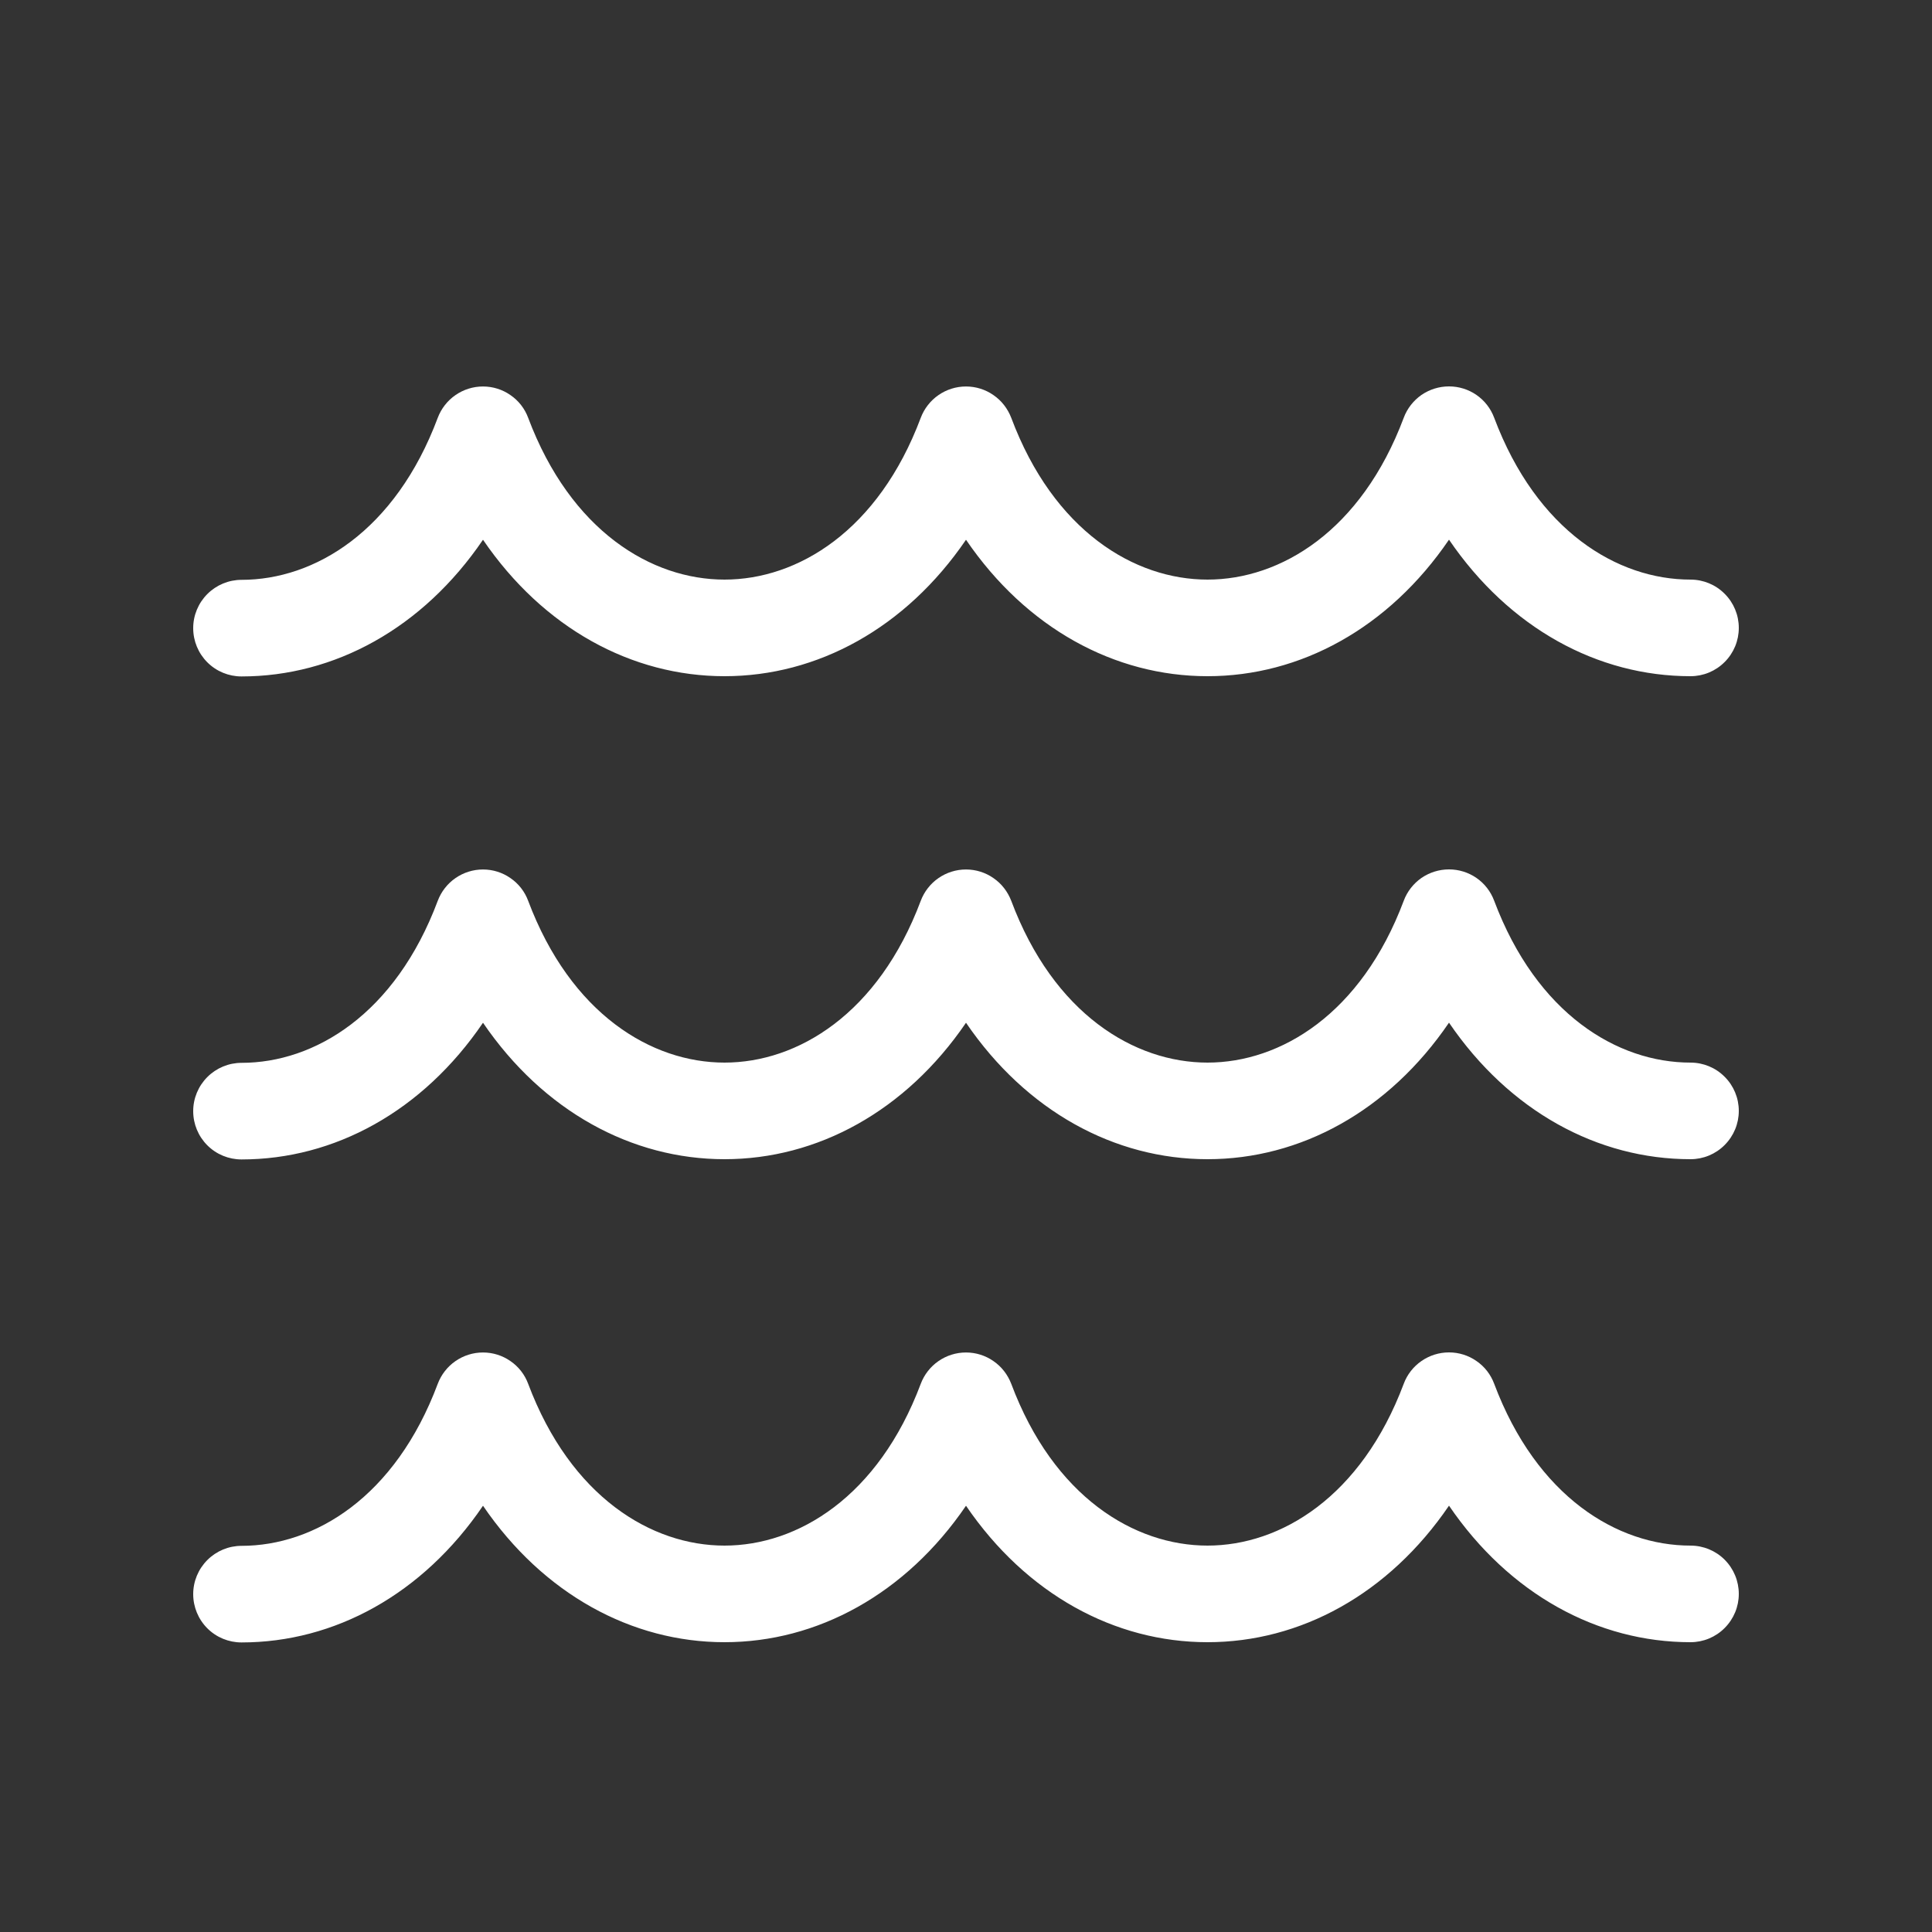 <svg width="24" height="24" viewBox="0 0 24 24" fill="none" xmlns="http://www.w3.org/2000/svg">
<rect x="0" y="0" width="24" height="24" fill="#333333" stroke="none"/>
<path d="M18 4.8C18.122 4.8 18.241 4.837 18.341 4.906C18.442 4.976 18.518 5.074 18.561 5.189C19.09 6.597 20.093 7.2 21 7.2C21.159 7.2 21.312 7.263 21.424 7.376C21.537 7.488 21.6 7.641 21.6 7.8C21.6 7.959 21.537 8.112 21.424 8.224C21.312 8.337 21.159 8.4 21 8.4C19.846 8.4 18.749 7.803 18 6.704C17.251 7.803 16.154 8.4 15 8.4C13.845 8.4 12.749 7.803 12 6.705C11.251 7.803 10.154 8.4 9 8.4C7.847 8.4 6.749 7.803 6 6.705C5.251 7.806 4.154 8.403 3 8.403C2.841 8.403 2.688 8.34 2.576 8.228C2.463 8.115 2.4 7.963 2.4 7.803C2.4 7.644 2.463 7.492 2.576 7.379C2.688 7.267 2.841 7.203 3 7.203C3.907 7.203 4.91 6.6 5.438 5.19C5.481 5.076 5.558 4.977 5.658 4.908C5.759 4.838 5.878 4.801 6 4.801C6.122 4.801 6.241 4.838 6.341 4.908C6.442 4.977 6.519 5.076 6.561 5.19C7.09 6.597 8.093 7.2 9 7.2C9.907 7.2 10.91 6.597 11.438 5.19C11.481 5.076 11.558 4.977 11.658 4.908C11.759 4.838 11.878 4.801 12 4.801C12.122 4.801 12.241 4.838 12.341 4.908C12.442 4.977 12.518 5.076 12.562 5.19C13.089 6.597 14.093 7.2 15 7.2C15.907 7.2 16.91 6.597 17.438 5.189C17.481 5.074 17.558 4.976 17.658 4.906C17.759 4.837 17.878 4.8 18 4.8ZM18 10.8C18.122 10.8 18.241 10.837 18.341 10.906C18.442 10.976 18.518 11.074 18.561 11.189C19.09 12.597 20.093 13.2 21 13.2C21.159 13.2 21.312 13.263 21.424 13.376C21.537 13.488 21.6 13.641 21.6 13.8C21.6 13.959 21.537 14.111 21.424 14.224C21.312 14.337 21.159 14.4 21 14.4C19.846 14.4 18.749 13.803 18 12.704C17.251 13.803 16.154 14.4 15 14.4C13.845 14.4 12.749 13.803 12 12.705C11.251 13.803 10.154 14.4 9 14.4C7.847 14.4 6.749 13.803 6 12.705C5.251 13.806 4.154 14.403 3 14.403C2.841 14.403 2.688 14.34 2.576 14.228C2.463 14.115 2.4 13.963 2.4 13.803C2.4 13.644 2.463 13.492 2.576 13.379C2.688 13.267 2.841 13.203 3 13.203C3.907 13.203 4.91 12.6 5.438 11.19C5.481 11.076 5.558 10.977 5.658 10.908C5.759 10.838 5.878 10.801 6 10.801C6.122 10.801 6.241 10.838 6.341 10.908C6.442 10.977 6.519 11.076 6.561 11.19C7.09 12.597 8.093 13.2 9 13.2C9.907 13.2 10.91 12.597 11.438 11.19C11.481 11.076 11.558 10.977 11.658 10.908C11.759 10.838 11.878 10.801 12 10.801C12.122 10.801 12.241 10.838 12.341 10.908C12.442 10.977 12.518 11.076 12.562 11.19C13.089 12.597 14.093 13.2 15 13.2C15.907 13.2 16.91 12.597 17.438 11.189C17.481 11.074 17.558 10.976 17.658 10.906C17.759 10.837 17.878 10.8 18 10.8ZM18.561 17.189C18.518 17.074 18.442 16.976 18.341 16.907C18.241 16.837 18.122 16.8 18 16.8C17.878 16.8 17.759 16.837 17.658 16.907C17.558 16.976 17.481 17.074 17.438 17.189C16.91 18.597 15.907 19.2 15 19.2C14.093 19.2 13.089 18.597 12.562 17.19C12.518 17.076 12.442 16.977 12.341 16.908C12.241 16.838 12.122 16.801 12 16.801C11.878 16.801 11.759 16.838 11.658 16.908C11.558 16.977 11.481 17.076 11.438 17.19C10.91 18.597 9.907 19.2 9 19.2C8.093 19.2 7.09 18.597 6.561 17.19C6.519 17.076 6.442 16.977 6.341 16.908C6.241 16.838 6.122 16.801 6 16.801C5.878 16.801 5.759 16.838 5.658 16.908C5.558 16.977 5.481 17.076 5.438 17.19C4.91 18.6 3.907 19.203 3 19.203C2.841 19.203 2.688 19.267 2.576 19.379C2.463 19.492 2.4 19.644 2.4 19.803C2.4 19.962 2.463 20.115 2.576 20.228C2.688 20.34 2.841 20.403 3 20.403C4.154 20.403 5.251 19.806 6 18.705C6.749 19.803 7.848 20.4 9 20.4C10.152 20.4 11.251 19.803 12 18.705C12.749 19.803 13.845 20.4 15 20.4C16.154 20.4 17.251 19.803 18 18.704C18.749 19.803 19.846 20.4 21 20.4C21.159 20.4 21.312 20.337 21.424 20.224C21.537 20.111 21.6 19.959 21.6 19.8C21.6 19.641 21.537 19.488 21.424 19.375C21.312 19.263 21.159 19.2 21 19.2C20.093 19.2 19.09 18.597 18.561 17.189Z" fill="white"/>
</svg>
